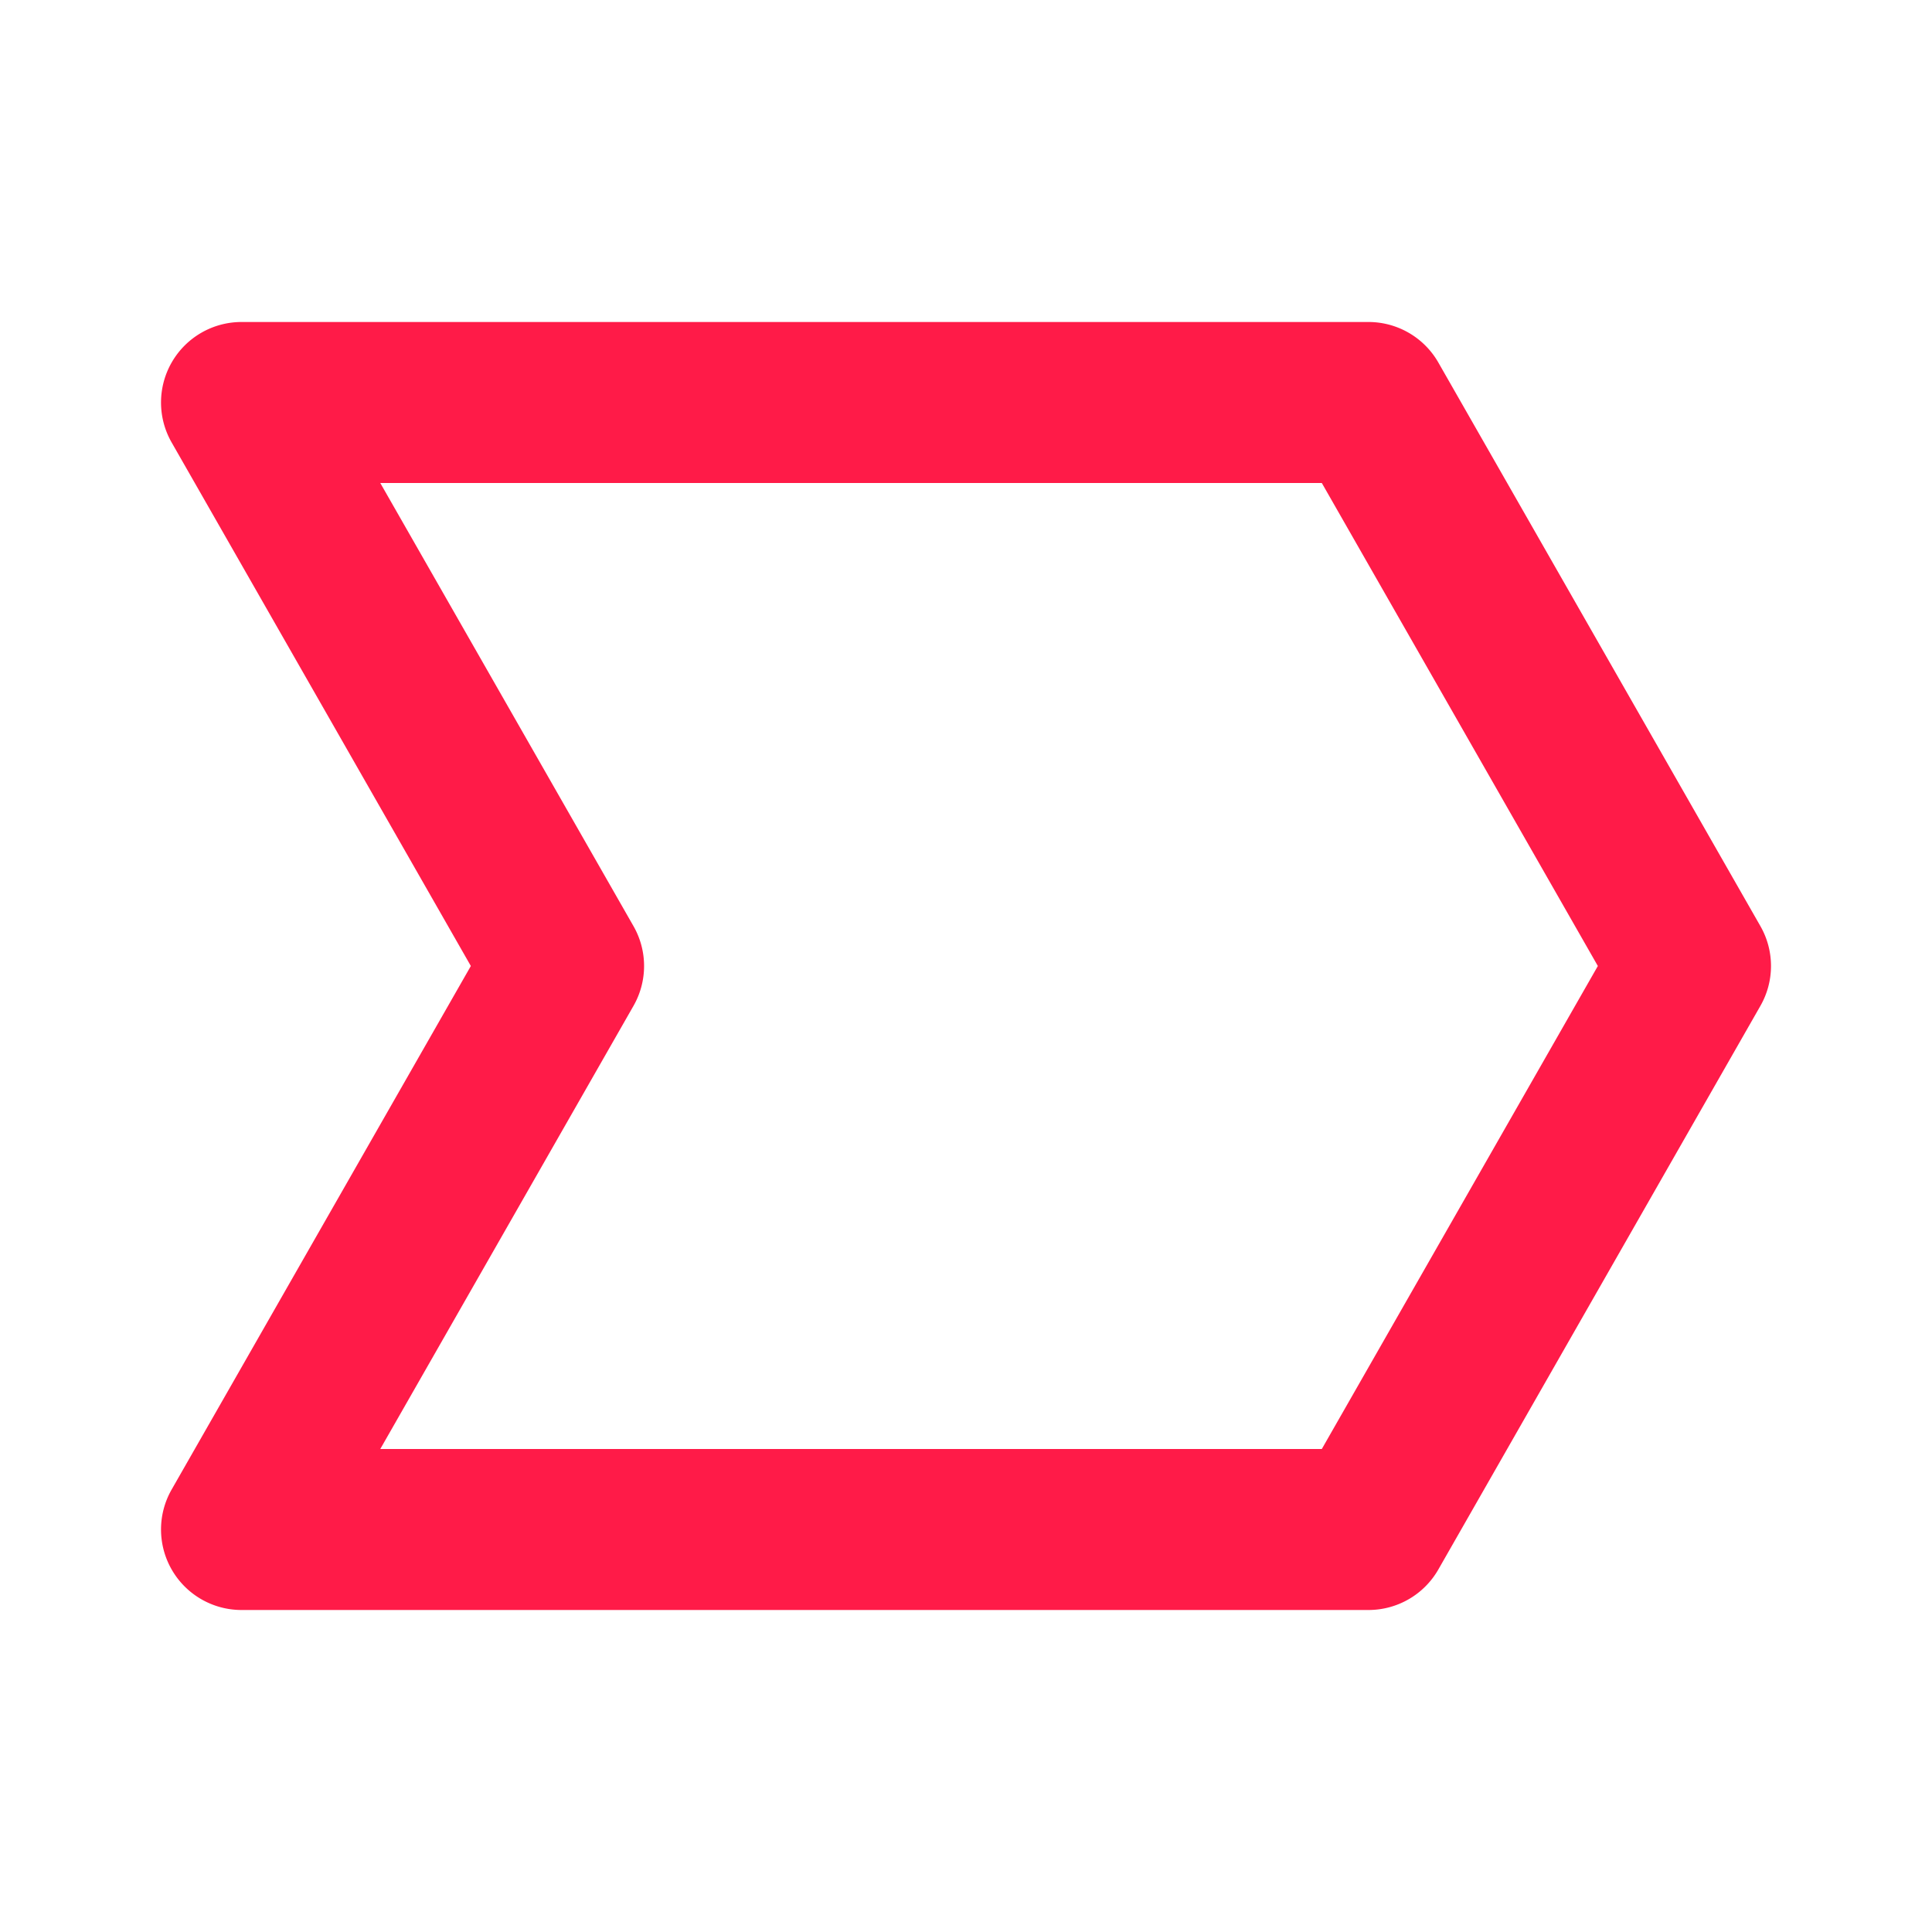 <?xml version="1.0" encoding="utf-8"?>
<svg fill="#ff1b48" width="50px" height="50px" viewBox="0 0 24 24"
  xmlns="http://www.w3.org/2000/svg">
  <path
    d="M17.868 4.504A1 1 0 0 0 17 4H3a1 1 0 0 0-.868 1.496L5.849 12l-3.717 6.504A1 1 0 0 0 3 20h14a1 1 0 0 0 .868-.504l4-7a.998.998 0 0 0 0-.992l-4-7zM16.42 18H4.724l3.145-5.504a.998.998 0 0 0 0-.992L4.724 6H16.42l3.429 6-3.429 6z" />
</svg>
